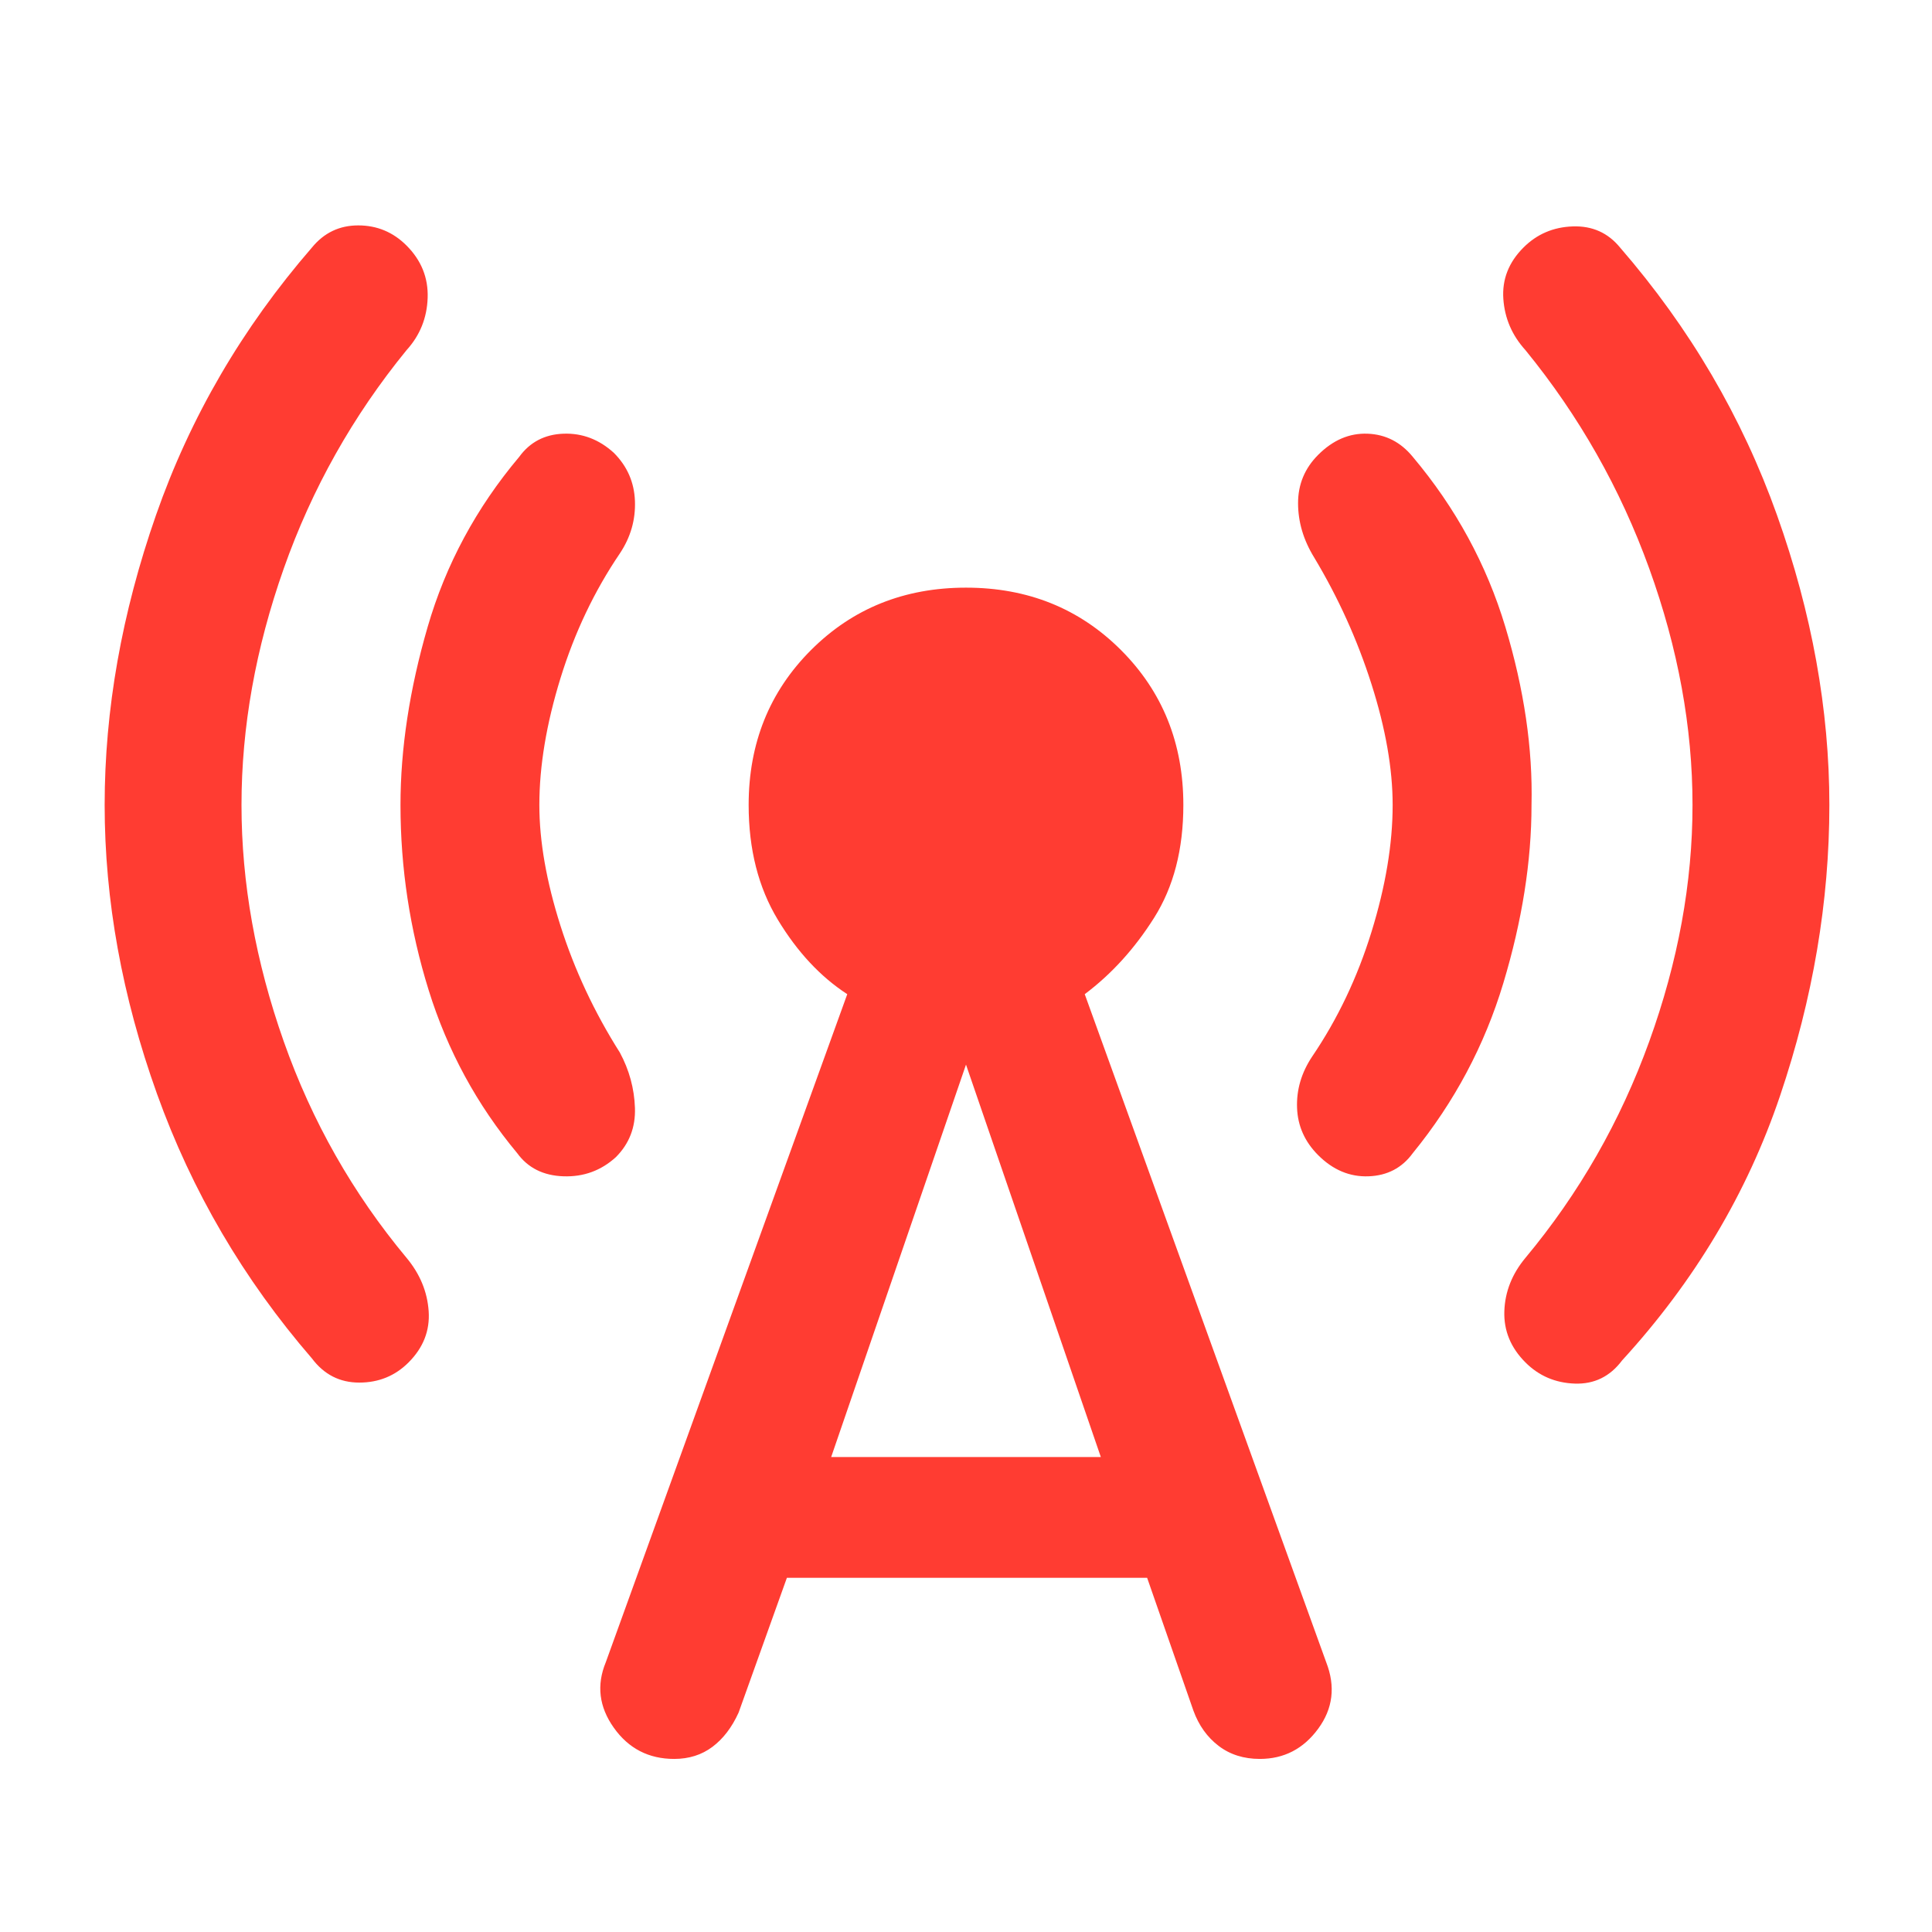<svg xmlns="http://www.w3.org/2000/svg" height="48" viewBox="0 -960 960 960" width="48"><path fill="rgb(255, 60, 50)" d="M120-560q0 58 21 117.5T202-335q10 12 11 26.5T203-283q-10 10-24.5 10T155-285q-51-59-77-131.5T52-560q0-71 25.5-144T155-837q9-11 23-11t24 10q11 11 10.5 26T202-786q-40 49-61 108.5T120-560Zm148 0q0 27 10.5 60t29.5 63q7 13 7.5 27.5T306-385q-11 10-26 9.5T257-387q-30-36-44-81t-14-92q0-42 13.5-88.5T258-733q8-11 22-11.5t25 9.5q10 10 10.5 24t-7.5 26q-19 28-29.5 62T268-560Zm123 384-24 67q-5 11-13 17t-19 6q-19 0-30-15.5t-4-32.5l120-332q-20-13-34.5-37T372-560q0-46 31-77t77-31q46 0 77 31t31 77q0 33-14.5 56T539-466l120 332q7 18-4 33t-29 15q-12 0-20.5-6.5T593-110l-23-66H391Zm22-60h134l-67-195-67 195Zm279-324q0-27-10.5-60T653-683q-8-13-8-27t10-24q11-11 24.5-10.5T702-733q32 38 46 84.5t13 88.5q0 42-14 88.5T702-387q-8 11-22 11.5T655-386q-10-10-10.5-23.5T652-435q19-28 29.5-62t10.5-63Zm149 0q0-58-21.5-117.5T758-786q-10-11-11-25.5t10-25.5q10-10 24.5-10.5T805-837q52 60 78 133t26 144q0 72-24.5 144.5T806-284q-9 12-23.5 11.5T758-283q-11-11-10.5-25.5T758-335q40-48 61.5-107.5T841-560Z"/></svg>